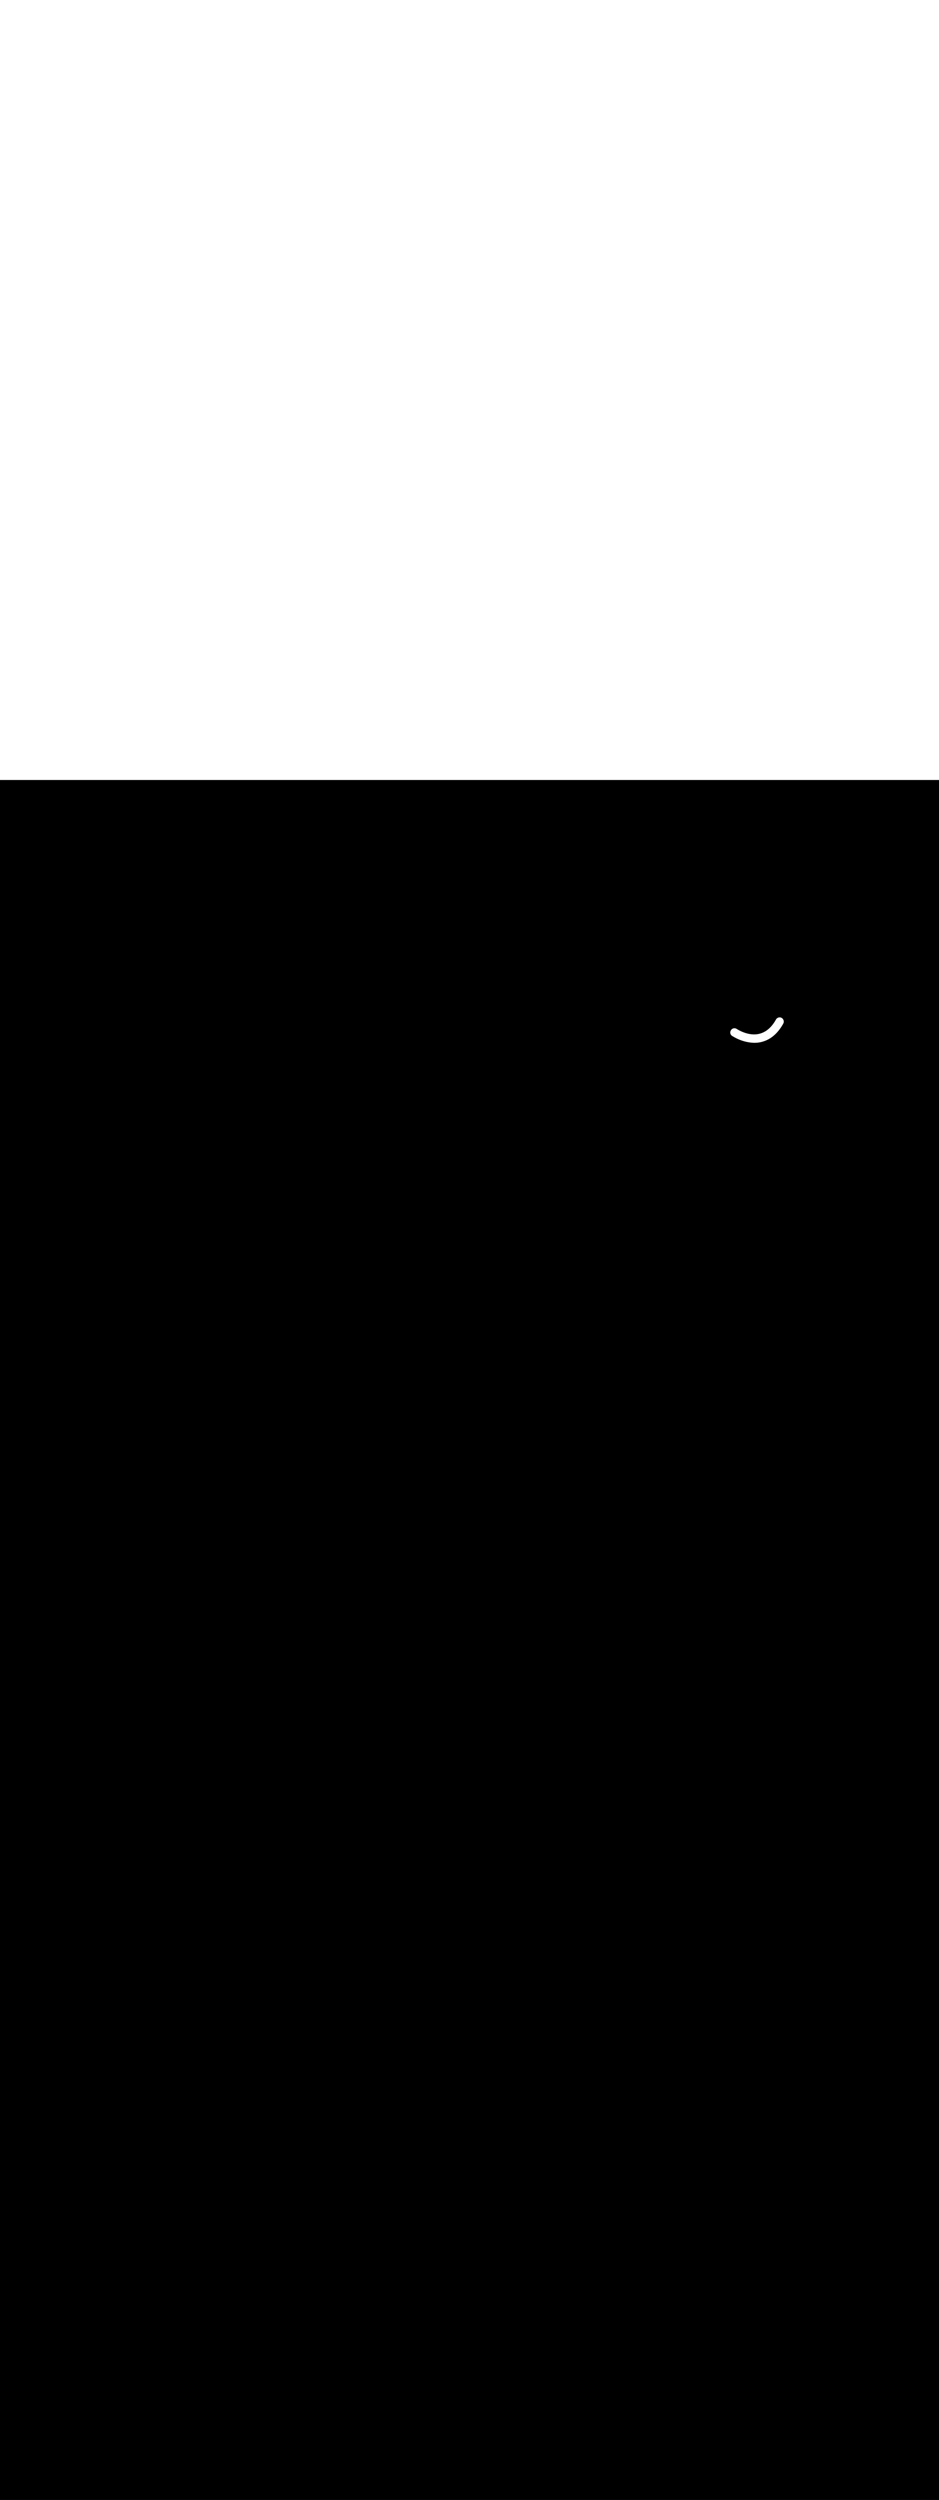 <ns0:svg xmlns:ns0="http://www.w3.org/2000/svg" version="1.1" id="Layer_1" x="0px" y="0px" viewBox="0 0 500 500" style="width: 188px;" xml:space="preserve" data-imageid="navigation-8" imageName="Navigation" class="illustrations_image"><ns0:rect x="0" y="0" width="100%" height="100%" fill="black" /><ns0:g id="white-shapes" style="display:inline;opacity:1"><ns0:style type="text/css" style="fill:white;display:inline;opacity:1" fill="white" /><ns0:path class="st1_navigation-8" d="M 389.835 136.124 L 389.941 136.19 L 389.943 136.192 L 390.05 136.258 L 390.052 136.259 L 390.159 136.324 L 390.161 136.325 L 390.268 136.39 L 390.27 136.391 L 390.378 136.456 L 390.38 136.457 L 390.487 136.521 L 390.49 136.522 L 390.598 136.585 L 390.6 136.586 L 390.708 136.649 L 390.71 136.65 L 390.819 136.712 L 390.821 136.713 L 390.93 136.774 L 390.932 136.776 L 391.041 136.836 L 391.043 136.838 L 391.153 136.898 L 391.155 136.899 L 391.265 136.959 L 391.267 136.96 L 391.377 137.019 L 391.379 137.02 L 391.489 137.079 L 391.491 137.08 L 391.602 137.138 L 391.604 137.139 L 391.715 137.196 L 391.717 137.197 L 391.828 137.254 L 391.83 137.255 L 391.941 137.311 L 391.944 137.313 L 392.055 137.368 L 392.057 137.369 L 392.169 137.424 L 392.171 137.425 L 392.283 137.48 L 392.286 137.481 L 392.398 137.535 L 392.4 137.536 L 392.513 137.589 L 392.515 137.59 L 392.628 137.643 L 392.63 137.644 L 392.743 137.696 L 392.745 137.697 L 392.858 137.748 L 392.86 137.749 L 392.974 137.8 L 392.976 137.801 L 393.09 137.851 L 393.092 137.852 L 393.206 137.902 L 393.208 137.903 L 393.322 137.952 L 393.324 137.953 L 393.439 138.001 L 393.441 138.002 L 393.555 138.05 L 393.558 138.051 L 393.672 138.098 L 393.675 138.099 L 393.79 138.146 L 393.792 138.147 L 393.907 138.193 L 393.909 138.194 L 394.025 138.239 L 394.027 138.24 L 394.142 138.285 L 394.145 138.286 L 394.26 138.33 L 394.263 138.331 L 394.379 138.374 L 394.381 138.375 L 394.497 138.418 L 394.499 138.419 L 394.616 138.461 L 394.618 138.462 L 394.734 138.504 L 394.737 138.504 L 394.853 138.545 L 394.856 138.546 L 394.972 138.587 L 394.975 138.587 L 395.092 138.627 L 395.094 138.628 L 395.211 138.667 L 395.214 138.668 L 395.331 138.706 L 395.333 138.707 L 395.451 138.745 L 395.453 138.746 L 395.571 138.783 L 395.573 138.784 L 395.691 138.82 L 395.693 138.821 L 395.811 138.857 L 395.814 138.857 L 395.931 138.893 L 395.934 138.893 L 396.052 138.928 L 396.055 138.929 L 396.173 138.963 L 396.175 138.963 L 396.294 138.996 L 396.296 138.997 L 396.415 139.03 L 396.417 139.031 L 396.536 139.062 L 396.538 139.063 L 396.657 139.094 L 396.66 139.095 L 396.779 139.126 L 396.781 139.126 L 396.9 139.156 L 396.903 139.157 L 397.022 139.186 L 397.025 139.187 L 397.144 139.215 L 397.146 139.216 L 397.266 139.244 L 397.268 139.245 L 397.388 139.272 L 397.39 139.273 L 397.51 139.299 L 397.513 139.3 L 397.632 139.326 L 397.635 139.326 L 397.755 139.352 L 397.757 139.352 L 397.877 139.377 L 397.88 139.377 L 398 139.401 L 398.002 139.402 L 398.122 139.425 L 398.125 139.425 L 398.245 139.448 L 398.248 139.448 L 398.368 139.47 L 398.371 139.471 L 398.491 139.492 L 398.494 139.492 L 398.614 139.513 L 398.617 139.513 L 398.737 139.533 L 398.74 139.534 L 398.861 139.553 L 398.863 139.553 L 398.984 139.572 L 398.987 139.572 L 399.107 139.59 L 399.11 139.59 L 399.231 139.607 L 399.234 139.607 L 399.354 139.624 L 399.357 139.624 L 399.478 139.64 L 399.481 139.64 L 399.602 139.655 L 399.604 139.655 L 399.725 139.67 L 399.728 139.67 L 399.849 139.683 L 399.852 139.684 L 399.973 139.696 L 399.976 139.697 L 400.097 139.709 L 400.1 139.709 L 400.221 139.72 L 400.224 139.721 L 400.345 139.731 L 400.348 139.732 L 400.469 139.742 L 400.472 139.742 L 400.593 139.751 L 400.596 139.751 L 400.717 139.76 L 400.72 139.76 L 400.841 139.768 L 400.844 139.768 L 400.965 139.775 L 400.968 139.775 L 401.089 139.781 L 401.092 139.781 L 401.213 139.787 L 401.216 139.787 L 401.338 139.792 L 401.341 139.792 L 401.462 139.796 L 401.465 139.796 L 401.586 139.8 L 401.586 139.799 L 401.6 139.8 L 401.637 139.8 L 401.638 139.8 L 401.674 139.8 L 401.675 139.8 L 401.711 139.8 L 401.712 139.8 L 401.748 139.799 L 401.749 139.799 L 401.786 139.799 L 401.787 139.799 L 401.823 139.799 L 401.824 139.799 L 401.86 139.798 L 401.861 139.798 L 401.897 139.798 L 401.898 139.798 L 401.935 139.797 L 401.936 139.797 L 401.972 139.797 L 401.973 139.797 L 402.009 139.796 L 402.01 139.796 L 402.047 139.795 L 402.048 139.795 L 402.084 139.794 L 402.085 139.794 L 402.121 139.794 L 402.122 139.794 L 402.159 139.793 L 402.16 139.793 L 402.196 139.792 L 402.197 139.792 L 402.233 139.79 L 402.234 139.79 L 402.271 139.789 L 402.272 139.789 L 402.308 139.788 L 402.309 139.788 L 402.345 139.787 L 402.346 139.787 L 402.383 139.785 L 402.384 139.785 L 402.42 139.784 L 402.421 139.784 L 402.457 139.782 L 402.458 139.782 L 402.495 139.78 L 402.496 139.78 L 402.532 139.779 L 402.533 139.779 L 402.57 139.777 L 402.571 139.777 L 402.607 139.775 L 402.608 139.775 L 402.645 139.773 L 402.646 139.773 L 402.682 139.771 L 402.683 139.771 L 402.719 139.769 L 402.72 139.769 L 402.757 139.767 L 402.758 139.767 L 402.794 139.764 L 402.795 139.764 L 402.832 139.762 L 402.833 139.762 L 402.869 139.759 L 402.87 139.759 L 402.907 139.757 L 402.908 139.757 L 402.944 139.754 L 402.945 139.754 L 402.982 139.752 L 402.983 139.751 L 403.019 139.749 L 403.02 139.749 L 403.057 139.746 L 403.058 139.746 L 403.094 139.743 L 403.095 139.743 L 403.132 139.74 L 403.133 139.74 L 403.169 139.737 L 403.171 139.736 L 403.207 139.733 L 403.208 139.733 L 403.244 139.73 L 403.246 139.73 L 403.282 139.727 L 403.283 139.726 L 403.32 139.723 L 403.321 139.723 L 403.357 139.719 L 403.358 139.719 L 403.395 139.716 L 403.396 139.716 L 403.432 139.712 L 403.434 139.712 L 403.47 139.708 L 403.471 139.708 L 403.508 139.704 L 403.509 139.704 L 403.545 139.7 L 403.546 139.7 L 403.583 139.696 L 403.584 139.695 L 403.62 139.691 L 403.622 139.691 L 403.658 139.687 L 403.659 139.687 L 403.696 139.682 L 403.697 139.682 L 403.733 139.678 L 403.735 139.678 L 403.771 139.673 L 403.772 139.673 L 403.809 139.668 L 403.81 139.668 L 403.846 139.663 L 403.848 139.663 L 403.884 139.658 L 403.885 139.658 L 403.922 139.653 L 403.923 139.653 L 403.959 139.648 L 403.961 139.648 L 403.997 139.643 L 403.999 139.643 L 404.035 139.637 L 404.036 139.637 L 404.073 139.632 L 404.074 139.632 L 404.11 139.626 L 404.112 139.626 L 404.148 139.62 L 404.149 139.62 L 404.186 139.614 L 404.187 139.614 L 404.224 139.609 L 404.225 139.608 L 404.261 139.602 L 404.263 139.602 L 404.299 139.596 L 404.3 139.596 L 404.337 139.59 L 404.338 139.59 L 404.375 139.584 L 404.376 139.583 L 404.412 139.577 L 404.414 139.577 L 404.45 139.57 L 404.452 139.57 L 404.488 139.564 L 404.489 139.563 L 404.526 139.557 L 404.527 139.557 L 404.563 139.55 L 404.565 139.55 L 404.601 139.543 L 404.603 139.542 L 404.639 139.536 L 404.641 139.535 L 404.677 139.528 L 404.678 139.528 L 404.715 139.521 L 404.716 139.521 L 404.753 139.513 L 404.754 139.513 L 404.79 139.506 L 404.792 139.505 L 404.828 139.498 L 404.83 139.497 L 404.866 139.49 L 404.868 139.49 L 404.904 139.482 L 404.905 139.482 L 404.942 139.474 L 404.943 139.473 L 404.98 139.465 L 404.981 139.465 L 405.017 139.457 L 405.019 139.457 L 405.055 139.448 L 405.057 139.448 L 405.093 139.44 L 405.095 139.439 L 405.131 139.431 L 405.133 139.431 L 405.169 139.422 L 405.17 139.422 L 405.207 139.413 L 405.208 139.413 L 405.245 139.404 L 405.246 139.404 L 405.283 139.395 L 405.284 139.394 L 405.318 139.386 L 405.458 139.352 L 405.463 139.351 L 405.605 139.316 L 405.609 139.315 L 405.75 139.278 L 405.755 139.277 L 405.895 139.239 L 405.9 139.238 L 406.04 139.199 L 406.044 139.198 L 406.184 139.157 L 406.188 139.156 L 406.327 139.114 L 406.332 139.113 L 406.47 139.07 L 406.475 139.068 L 406.612 139.024 L 406.617 139.023 L 406.754 138.977 L 406.759 138.976 L 406.895 138.929 L 406.9 138.927 L 407.036 138.879 L 407.041 138.877 L 407.176 138.828 L 407.181 138.826 L 407.316 138.776 L 407.32 138.774 L 407.454 138.722 L 407.459 138.72 L 407.593 138.667 L 407.597 138.665 L 407.731 138.611 L 407.735 138.609 L 407.868 138.553 L 407.872 138.551 L 408.005 138.494 L 408.009 138.493 L 408.141 138.434 L 408.145 138.432 L 408.276 138.373 L 408.281 138.371 L 408.411 138.31 L 408.415 138.308 L 408.546 138.246 L 408.55 138.244 L 408.679 138.18 L 408.684 138.178 L 408.813 138.113 L 408.817 138.111 L 408.945 138.045 L 408.949 138.043 L 409.077 137.976 L 409.081 137.974 L 409.209 137.905 L 409.213 137.903 L 409.34 137.833 L 409.344 137.831 L 409.47 137.76 L 409.474 137.758 L 409.6 137.685 L 409.604 137.683 L 409.729 137.61 L 409.733 137.607 L 409.857 137.532 L 409.861 137.53 L 409.985 137.454 L 409.989 137.451 L 410.113 137.374 L 410.117 137.372 L 410.24 137.293 L 410.244 137.29 L 410.366 137.211 L 410.37 137.208 L 410.492 137.127 L 410.495 137.124 L 410.617 137.042 L 410.62 137.039 L 410.741 136.956 L 410.745 136.953 L 410.865 136.868 L 410.869 136.866 L 410.988 136.779 L 410.992 136.777 L 411.111 136.689 L 411.115 136.687 L 411.233 136.598 L 411.237 136.595 L 411.354 136.505 L 411.358 136.503 L 411.475 136.411 L 411.479 136.409 L 411.596 136.316 L 411.599 136.313 L 411.715 136.22 L 411.719 136.217 L 411.835 136.122 L 411.838 136.119 L 411.953 136.023 L 411.956 136.02 L 412.071 135.923 L 412.074 135.92 L 412.188 135.821 L 412.192 135.818 L 412.305 135.718 L 412.308 135.715 L 412.421 135.614 L 412.424 135.611 L 412.537 135.509 L 412.54 135.506 L 412.652 135.402 L 412.655 135.399 L 412.766 135.294 L 412.769 135.291 L 412.88 135.185 L 412.883 135.182 L 412.993 135.075 L 412.996 135.072 L 413.106 134.963 L 413.109 134.96 L 413.218 134.85 L 413.221 134.847 L 413.329 134.736 L 413.332 134.733 L 413.44 134.621 L 413.443 134.618 L 413.55 134.504 L 413.553 134.501 L 413.66 134.386 L 413.663 134.383 L 413.769 134.267 L 413.772 134.264 L 413.877 134.147 L 413.88 134.144 L 413.985 134.025 L 413.988 134.022 L 414.092 133.902 L 414.095 133.899 L 414.199 133.778 L 414.202 133.775 L 414.305 133.653 L 414.308 133.65 L 414.411 133.526 L 414.413 133.523 L 414.515 133.398 L 414.518 133.396 L 414.62 133.269 L 414.622 133.267 L 414.723 133.139 L 414.726 133.136 L 414.827 133.008 L 414.829 133.005 L 414.929 132.875 L 414.931 132.872 L 415.031 132.741 L 415.033 132.738 L 415.132 132.606 L 415.134 132.603 L 415.233 132.469 L 415.235 132.466 L 415.333 132.332 L 415.335 132.329 L 415.433 132.193 L 415.435 132.19 L 415.532 132.053 L 415.534 132.05 L 415.63 131.911 L 415.632 131.908 L 415.728 131.769 L 415.73 131.766 L 415.825 131.625 L 415.827 131.622 L 415.922 131.48 L 415.924 131.477 L 416.018 131.334 L 416.02 131.331 L 416.113 131.186 L 416.115 131.183 L 416.208 131.037 L 416.21 131.035 L 416.303 130.888 L 416.304 130.885 L 416.396 130.737 L 416.398 130.734 L 416.489 130.584 L 416.491 130.581 L 416.582 130.431 L 416.584 130.428 L 416.674 130.276 L 416.675 130.273 L 416.765 130.12 L 416.767 130.117 L 416.856 129.963 L 416.858 129.96 L 416.946 129.804 L 416.948 129.802 L 417.031 129.653 L 417.041 129.637 L 417.046 129.629 L 417.06 129.605 L 417.065 129.597 L 417.079 129.572 L 417.083 129.564 L 417.096 129.54 L 417.101 129.532 L 417.114 129.507 L 417.118 129.499 L 417.13 129.474 L 417.134 129.466 L 417.146 129.44 L 417.15 129.432 L 417.161 129.407 L 417.165 129.399 L 417.176 129.373 L 417.179 129.365 L 417.19 129.339 L 417.193 129.331 L 417.203 129.306 L 417.206 129.297 L 417.216 129.271 L 417.219 129.263 L 417.228 129.237 L 417.231 129.229 L 417.239 129.203 L 417.242 129.195 L 417.25 129.168 L 417.253 129.16 L 417.261 129.134 L 417.263 129.126 L 417.27 129.099 L 417.272 129.091 L 417.279 129.064 L 417.281 129.056 L 417.288 129.029 L 417.29 129.021 L 417.296 128.994 L 417.297 128.986 L 417.303 128.959 L 417.304 128.951 L 417.31 128.924 L 417.311 128.916 L 417.316 128.889 L 417.317 128.881 L 417.321 128.854 L 417.322 128.846 L 417.326 128.819 L 417.327 128.811 L 417.33 128.784 L 417.331 128.776 L 417.334 128.749 L 417.335 128.74 L 417.337 128.713 L 417.338 128.705 L 417.34 128.678 L 417.34 128.67 L 417.342 128.643 L 417.342 128.635 L 417.343 128.608 L 417.343 128.6 L 417.344 128.572 L 417.344 128.565 L 417.344 128.537 L 417.344 128.529 L 417.344 128.502 L 417.344 128.494 L 417.343 128.467 L 417.343 128.459 L 417.342 128.432 L 417.342 128.424 L 417.34 128.397 L 417.34 128.389 L 417.338 128.362 L 417.337 128.354 L 417.335 128.327 L 417.334 128.32 L 417.332 128.292 L 417.331 128.285 L 417.328 128.258 L 417.327 128.25 L 417.323 128.223 L 417.322 128.216 L 417.318 128.189 L 417.317 128.181 L 417.312 128.154 L 417.311 128.147 L 417.306 128.12 L 417.305 128.112 L 417.3 128.086 L 417.298 128.078 L 417.293 128.051 L 417.291 128.044 L 417.285 128.017 L 417.283 128.01 L 417.277 127.983 L 417.275 127.976 L 417.268 127.95 L 417.266 127.943 L 417.259 127.916 L 417.257 127.909 L 417.25 127.883 L 417.247 127.876 L 417.239 127.849 L 417.237 127.842 L 417.229 127.816 L 417.226 127.809 L 417.218 127.783 L 417.215 127.776 L 417.206 127.75 L 417.204 127.743 L 417.194 127.718 L 417.191 127.711 L 417.181 127.685 L 417.179 127.678 L 417.168 127.653 L 417.166 127.646 L 417.155 127.621 L 417.152 127.614 L 417.141 127.589 L 417.138 127.582 L 417.126 127.557 L 417.123 127.55 L 417.111 127.525 L 417.108 127.519 L 417.096 127.494 L 417.093 127.487 L 417.08 127.463 L 417.077 127.456 L 417.064 127.432 L 417.06 127.425 L 417.047 127.401 L 417.043 127.395 L 417.029 127.371 L 417.026 127.364 L 417.012 127.34 L 417.008 127.334 L 416.993 127.31 L 416.989 127.304 L 416.975 127.281 L 416.971 127.274 L 416.955 127.251 L 416.951 127.245 L 416.936 127.222 L 416.932 127.216 L 416.916 127.193 L 416.911 127.187 L 416.895 127.164 L 416.891 127.158 L 416.874 127.136 L 416.87 127.13 L 416.853 127.108 L 416.848 127.102 L 416.831 127.08 L 416.826 127.074 L 416.808 127.053 L 416.803 127.047 L 416.786 127.026 L 416.78 127.02 L 416.762 126.999 L 416.757 126.993 L 416.738 126.972 L 416.733 126.966 L 416.714 126.946 L 416.709 126.94 L 416.69 126.92 L 416.684 126.914 L 416.665 126.895 L 416.659 126.889 L 416.639 126.869 L 416.633 126.864 L 416.613 126.845 L 416.607 126.839 L 416.587 126.82 L 416.581 126.815 L 416.56 126.796 L 416.554 126.791 L 416.533 126.772 L 416.527 126.767 L 416.505 126.749 L 416.499 126.744 L 416.477 126.726 L 416.471 126.721 L 416.448 126.704 L 416.442 126.699 L 416.419 126.682 L 416.413 126.677 L 416.39 126.66 L 416.383 126.655 L 416.36 126.639 L 416.354 126.634 L 416.33 126.618 L 416.323 126.614 L 416.3 126.598 L 416.293 126.594 L 416.268 126.578 L 416.268 126.579 L 416.261 126.574 L 416.237 126.559 L 416.229 126.554 L 416.205 126.54 L 416.197 126.535 L 416.172 126.521 L 416.164 126.517 L 416.14 126.504 L 416.132 126.499 L 416.107 126.486 L 416.099 126.482 L 416.074 126.47 L 416.066 126.466 L 416.04 126.454 L 416.032 126.45 L 416.007 126.439 L 415.999 126.435 L 415.973 126.424 L 415.965 126.421 L 415.939 126.41 L 415.931 126.407 L 415.905 126.397 L 415.897 126.394 L 415.871 126.384 L 415.862 126.381 L 415.836 126.372 L 415.828 126.369 L 415.802 126.361 L 415.794 126.358 L 415.767 126.35 L 415.759 126.347 L 415.732 126.339 L 415.724 126.337 L 415.698 126.33 L 415.689 126.328 L 415.663 126.321 L 415.654 126.319 L 415.628 126.312 L 415.619 126.311 L 415.592 126.305 L 415.584 126.303 L 415.557 126.298 L 415.549 126.296 L 415.522 126.291 L 415.513 126.29 L 415.486 126.285 L 415.478 126.284 L 415.451 126.28 L 415.443 126.279 L 415.416 126.275 L 415.407 126.274 L 415.38 126.271 L 415.372 126.27 L 415.345 126.268 L 415.336 126.267 L 415.309 126.265 L 415.301 126.264 L 415.273 126.262 L 415.265 126.262 L 415.238 126.261 L 415.23 126.26 L 415.202 126.26 L 415.194 126.26 L 415.167 126.259 L 415.159 126.259 L 415.131 126.259 L 415.123 126.259 L 415.096 126.26 L 415.088 126.26 L 415.06 126.261 L 415.052 126.262 L 415.025 126.263 L 415.017 126.263 L 414.99 126.265 L 414.981 126.266 L 414.954 126.268 L 414.946 126.269 L 414.919 126.272 L 414.911 126.273 L 414.884 126.276 L 414.876 126.277 L 414.849 126.281 L 414.841 126.282 L 414.814 126.286 L 414.806 126.287 L 414.779 126.292 L 414.771 126.293 L 414.744 126.298 L 414.736 126.3 L 414.709 126.305 L 414.701 126.307 L 414.674 126.313 L 414.667 126.314 L 414.64 126.321 L 414.632 126.323 L 414.605 126.329 L 414.598 126.331 L 414.571 126.338 L 414.563 126.341 L 414.537 126.348 L 414.529 126.35 L 414.503 126.358 L 414.495 126.361 L 414.469 126.369 L 414.461 126.372 L 414.435 126.38 L 414.428 126.383 L 414.402 126.392 L 414.394 126.395 L 414.368 126.405 L 414.361 126.408 L 414.335 126.418 L 414.328 126.421 L 414.302 126.431 L 414.295 126.434 L 414.269 126.445 L 414.262 126.448 L 414.236 126.46 L 414.229 126.463 L 414.204 126.475 L 414.197 126.478 L 414.172 126.49 L 414.165 126.494 L 414.14 126.506 L 414.133 126.51 L 414.108 126.523 L 414.101 126.527 L 414.076 126.54 L 414.069 126.544 L 414.045 126.558 L 414.038 126.562 L 414.014 126.576 L 414.007 126.58 L 413.983 126.595 L 413.976 126.599 L 413.952 126.614 L 413.945 126.618 L 413.922 126.634 L 413.915 126.638 L 413.892 126.654 L 413.885 126.659 L 413.862 126.675 L 413.855 126.679 L 413.832 126.696 L 413.826 126.701 L 413.803 126.718 L 413.797 126.723 L 413.774 126.74 L 413.768 126.745 L 413.745 126.763 L 413.739 126.768 L 413.717 126.786 L 413.711 126.791 L 413.689 126.81 L 413.683 126.815 L 413.661 126.834 L 413.655 126.84 L 413.633 126.859 L 413.628 126.864 L 413.606 126.884 L 413.601 126.89 L 413.58 126.91 L 413.574 126.916 L 413.553 126.936 L 413.548 126.942 L 413.527 126.963 L 413.522 126.969 L 413.501 126.99 L 413.496 126.996 L 413.476 127.018 L 413.471 127.024 L 413.451 127.046 L 413.446 127.052 L 413.427 127.075 L 413.421 127.081 L 413.402 127.104 L 413.397 127.11 L 413.379 127.133 L 413.374 127.14 L 413.355 127.163 L 413.351 127.17 L 413.332 127.194 L 413.328 127.2 L 413.31 127.225 L 413.305 127.231 L 413.288 127.256 L 413.283 127.263 L 413.266 127.288 L 413.262 127.295 L 413.245 127.32 L 413.241 127.327 L 413.224 127.353 L 413.22 127.36 L 413.204 127.386 L 413.2 127.393 L 413.184 127.42 L 413.18 127.427 L 413.165 127.454 L 413.165 127.454 L 413.164 127.455 L 413.092 127.584 L 413.02 127.71 L 412.948 127.835 L 412.875 127.959 L 412.802 128.082 L 412.728 128.204 L 412.655 128.325 L 412.58 128.444 L 412.506 128.563 L 412.431 128.681 L 412.355 128.798 L 412.279 128.913 L 412.203 129.028 L 412.127 129.141 L 412.05 129.254 L 411.972 129.365 L 411.894 129.475 L 411.816 129.585 L 411.738 129.693 L 411.659 129.8 L 411.58 129.906 L 411.5 130.011 L 411.42 130.115 L 411.34 130.218 L 411.259 130.32 L 411.178 130.421 L 411.096 130.521 L 411.014 130.62 L 410.932 130.718 L 410.849 130.815 L 410.766 130.91 L 410.683 131.005 L 410.599 131.098 L 410.515 131.191 L 410.43 131.283 L 410.346 131.373 L 410.26 131.463 L 410.175 131.551 L 410.089 131.638 L 410.003 131.725 L 409.916 131.81 L 409.829 131.894 L 409.741 131.977 L 409.654 132.06 L 409.566 132.141 L 409.477 132.221 L 409.388 132.3 L 409.299 132.378 L 409.21 132.455 L 409.12 132.531 L 409.029 132.606 L 408.939 132.68 L 408.848 132.753 L 408.757 132.825 L 408.665 132.896 L 408.573 132.966 L 408.481 133.034 L 408.388 133.102 L 408.295 133.169 L 408.201 133.235 L 408.108 133.3 L 408.013 133.363 L 407.919 133.426 L 407.824 133.488 L 407.729 133.548 L 407.633 133.608 L 407.537 133.667 L 407.441 133.724 L 407.345 133.781 L 407.248 133.837 L 407.15 133.891 L 407.053 133.945 L 406.955 133.997 L 406.856 134.049 L 406.758 134.1 L 406.659 134.149 L 406.559 134.198 L 406.459 134.245 L 406.359 134.292 L 406.259 134.338 L 406.158 134.382 L 406.057 134.426 L 405.955 134.468 L 405.853 134.51 L 405.751 134.551 L 405.649 134.59 L 405.546 134.629 L 405.442 134.666 L 405.339 134.703 L 405.235 134.739 L 405.13 134.773 L 405.025 134.807 L 404.92 134.839 L 404.815 134.871 L 404.709 134.902 L 404.603 134.931 L 404.496 134.96 L 404.389 134.988 L 404.283 135.014 L 404.103 135.056 L 403.923 135.094 L 403.744 135.13 L 403.565 135.162 L 403.386 135.192 L 403.207 135.218 L 403.029 135.241 L 402.85 135.262 L 402.673 135.28 L 402.495 135.295 L 402.318 135.307 L 402.141 135.316 L 401.965 135.323 L 401.789 135.328 L 401.613 135.33 L 401.438 135.329 L 401.264 135.327 L 401.09 135.321 L 400.917 135.314 L 400.745 135.304 L 400.573 135.293 L 400.402 135.279 L 400.232 135.263 L 400.063 135.245 L 399.894 135.225 L 399.727 135.203 L 399.56 135.18 L 399.395 135.154 L 399.23 135.127 L 399.066 135.099 L 398.904 135.069 L 398.742 135.037 L 398.582 135.004 L 398.423 134.969 L 398.265 134.933 L 398.108 134.895 L 397.953 134.857 L 397.799 134.817 L 397.646 134.776 L 397.495 134.734 L 397.345 134.691 L 397.196 134.647 L 397.049 134.602 L 396.904 134.557 L 396.76 134.51 L 396.618 134.463 L 396.478 134.415 L 396.339 134.367 L 396.202 134.318 L 396.067 134.268 L 395.934 134.218 L 395.802 134.168 L 395.672 134.117 L 395.545 134.066 L 395.419 134.015 L 395.295 133.964 L 395.173 133.913 L 395.053 133.862 L 394.936 133.81 L 394.82 133.759 L 394.707 133.708 L 394.596 133.657 L 394.487 133.607 L 394.381 133.557 L 394.276 133.507 L 394.174 133.458 L 394.075 133.409 L 393.978 133.361 L 393.883 133.313 L 393.791 133.267 L 393.702 133.22 L 393.615 133.175 L 393.53 133.131 L 393.448 133.087 L 393.369 133.045 L 393.293 133.003 L 393.219 132.963 L 393.148 132.924 L 393.08 132.886 L 393.015 132.849 L 392.953 132.814 L 392.893 132.78 L 392.837 132.747 L 392.783 132.716 L 392.732 132.687 L 392.685 132.659 L 392.64 132.633 L 392.598 132.608 L 392.559 132.585 L 392.524 132.564 L 392.491 132.545 L 392.49 132.544 L 392.461 132.527 L 392.46 132.526 L 392.434 132.511 L 392.432 132.51 L 392.409 132.497 L 392.405 132.495 L 392.386 132.484 L 392.38 132.48 L 392.364 132.472 L 392.354 132.467 L 392.341 132.457 L 392.334 132.453 L 392.31 132.436 L 392.303 132.431 L 392.278 132.414 L 392.271 132.41 L 392.246 132.394 L 392.239 132.39 L 392.214 132.374 L 392.207 132.37 L 392.181 132.355 L 392.174 132.35 L 392.149 132.336 L 392.141 132.332 L 392.116 132.318 L 392.108 132.314 L 392.083 132.3 L 392.075 132.296 L 392.049 132.283 L 392.042 132.28 L 392.016 132.267 L 392.009 132.263 L 391.982 132.251 L 391.975 132.248 L 391.949 132.236 L 391.941 132.233 L 391.915 132.222 L 391.907 132.218 L 391.881 132.208 L 391.873 132.205 L 391.846 132.194 L 391.839 132.191 L 391.812 132.182 L 391.804 132.179 L 391.778 132.17 L 391.77 132.167 L 391.743 132.158 L 391.735 132.156 L 391.708 132.147 L 391.7 132.145 L 391.674 132.137 L 391.666 132.134 L 391.639 132.127 L 391.631 132.125 L 391.604 132.118 L 391.596 132.116 L 391.569 132.109 L 391.561 132.107 L 391.534 132.101 L 391.526 132.1 L 391.498 132.094 L 391.49 132.092 L 391.463 132.087 L 391.455 132.086 L 391.428 132.081 L 391.42 132.08 L 391.393 132.075 L 391.385 132.074 L 391.357 132.07 L 391.349 132.069 L 391.322 132.066 L 391.314 132.065 L 391.287 132.062 L 391.278 132.061 L 391.251 132.059 L 391.243 132.058 L 391.216 132.056 L 391.208 132.056 L 391.18 132.054 L 391.172 132.054 L 391.145 132.052 L 391.137 132.052 L 391.11 132.052 L 391.102 132.051 L 391.074 132.051 L 391.066 132.051 L 391.039 132.051 L 391.031 132.051 L 391.004 132.052 L 390.996 132.052 L 390.969 132.053 L 390.961 132.054 L 390.934 132.055 L 390.925 132.056 L 390.898 132.058 L 390.89 132.058 L 390.863 132.061 L 390.855 132.062 L 390.829 132.064 L 390.82 132.065 L 390.794 132.069 L 390.786 132.07 L 390.759 132.073 L 390.751 132.075 L 390.724 132.079 L 390.716 132.08 L 390.69 132.085 L 390.682 132.086 L 390.655 132.091 L 390.647 132.093 L 390.621 132.098 L 390.613 132.1 L 390.587 132.105 L 390.579 132.107 L 390.553 132.114 L 390.545 132.115 L 390.519 132.122 L 390.511 132.124 L 390.485 132.131 L 390.477 132.134 L 390.451 132.141 L 390.444 132.143 L 390.418 132.151 L 390.41 132.154 L 390.385 132.162 L 390.377 132.165 L 390.352 132.174 L 390.344 132.176 L 390.319 132.186 L 390.311 132.188 L 390.286 132.198 L 390.278 132.201 L 390.253 132.211 L 390.246 132.214 L 390.221 132.225 L 390.213 132.228 L 390.189 132.239 L 390.181 132.242 L 390.157 132.254 L 390.149 132.257 L 390.125 132.269 L 390.118 132.272 L 390.094 132.284 L 390.086 132.288 L 390.063 132.301 L 390.055 132.305 L 390.032 132.318 L 390.024 132.322 L 390.001 132.335 L 389.994 132.339 L 389.97 132.353 L 389.963 132.357 L 389.94 132.371 L 389.933 132.376 L 389.91 132.39 L 389.903 132.395 L 389.881 132.41 L 389.874 132.415 L 389.851 132.43 L 389.844 132.435 L 389.822 132.45 L 389.815 132.455 L 389.794 132.471 L 389.787 132.477 L 389.765 132.493 L 389.759 132.498 L 389.737 132.515 L 389.731 132.521 L 389.71 132.538 L 389.703 132.543 L 389.682 132.561 L 389.676 132.567 L 389.655 132.585 L 389.649 132.591 L 389.629 132.609 L 389.622 132.615 L 389.602 132.634 L 389.596 132.64 L 389.576 132.659 L 389.57 132.665 L 389.551 132.685 L 389.545 132.691 L 389.526 132.711 L 389.52 132.717 L 389.501 132.738 L 389.495 132.744 L 389.477 132.765 L 389.471 132.771 L 389.453 132.792 L 389.447 132.799 L 389.43 132.821 L 389.424 132.827 L 389.407 132.849 L 389.401 132.856 L 389.384 132.878 L 389.379 132.886 L 389.362 132.908 L 389.357 132.915 L 389.34 132.938 L 389.335 132.945 L 389.319 132.969 L 389.314 132.976 L 389.299 133 L 389.294 133.007 L 389.287 133.017 L 389.28 133.028 L 389.275 133.034 L 389.257 133.059 L 389.253 133.066 L 389.236 133.09 L 389.231 133.097 L 389.214 133.122 L 389.21 133.129 L 389.194 133.154 L 389.19 133.161 L 389.174 133.186 L 389.17 133.193 L 389.155 133.219 L 389.15 133.226 L 389.136 133.251 L 389.132 133.259 L 389.118 133.284 L 389.114 133.292 L 389.1 133.317 L 389.096 133.325 L 389.083 133.351 L 389.08 133.358 L 389.067 133.384 L 389.063 133.391 L 389.051 133.418 L 389.048 133.425 L 389.036 133.451 L 389.033 133.459 L 389.022 133.485 L 389.018 133.493 L 389.008 133.519 L 389.005 133.527 L 388.994 133.554 L 388.991 133.561 L 388.982 133.588 L 388.979 133.596 L 388.97 133.622 L 388.967 133.63 L 388.958 133.657 L 388.956 133.665 L 388.947 133.692 L 388.945 133.7 L 388.937 133.726 L 388.934 133.734 L 388.927 133.761 L 388.925 133.769 L 388.918 133.796 L 388.916 133.804 L 388.909 133.831 L 388.907 133.839 L 388.901 133.866 L 388.9 133.874 L 388.894 133.902 L 388.892 133.91 L 388.887 133.937 L 388.886 133.945 L 388.881 133.972 L 388.88 133.98 L 388.875 134.007 L 388.874 134.015 L 388.87 134.043 L 388.869 134.051 L 388.866 134.078 L 388.865 134.086 L 388.862 134.113 L 388.861 134.122 L 388.859 134.149 L 388.858 134.157 L 388.856 134.184 L 388.856 134.192 L 388.854 134.22 L 388.854 134.228 L 388.852 134.255 L 388.852 134.263 L 388.852 134.29 L 388.851 134.298 L 388.851 134.326 L 388.851 134.334 L 388.851 134.361 L 388.851 134.369 L 388.852 134.396 L 388.852 134.404 L 388.853 134.431 L 388.854 134.439 L 388.855 134.466 L 388.856 134.475 L 388.858 134.502 L 388.858 134.51 L 388.861 134.537 L 388.862 134.545 L 388.864 134.571 L 388.865 134.58 L 388.869 134.606 L 388.87 134.614 L 388.873 134.641 L 388.875 134.649 L 388.879 134.676 L 388.88 134.684 L 388.885 134.71 L 388.886 134.718 L 388.891 134.745 L 388.893 134.753 L 388.898 134.779 L 388.9 134.787 L 388.905 134.813 L 388.907 134.821 L 388.914 134.847 L 388.915 134.855 L 388.922 134.881 L 388.924 134.889 L 388.931 134.915 L 388.934 134.923 L 388.941 134.949 L 388.943 134.956 L 388.951 134.982 L 388.954 134.99 L 388.962 135.015 L 388.965 135.023 L 388.974 135.048 L 388.976 135.056 L 388.986 135.081 L 388.988 135.089 L 388.998 135.114 L 389.001 135.122 L 389.011 135.147 L 389.014 135.154 L 389.025 135.179 L 389.028 135.187 L 389.039 135.211 L 389.042 135.219 L 389.054 135.243 L 389.057 135.251 L 389.069 135.275 L 389.072 135.282 L 389.084 135.306 L 389.088 135.314 L 389.101 135.337 L 389.105 135.345 L 389.118 135.368 L 389.122 135.376 L 389.135 135.399 L 389.139 135.406 L 389.153 135.43 L 389.157 135.437 L 389.171 135.46 L 389.176 135.467 L 389.19 135.49 L 389.195 135.497 L 389.21 135.519 L 389.215 135.526 L 389.23 135.549 L 389.235 135.556 L 389.25 135.578 L 389.255 135.585 L 389.271 135.606 L 389.277 135.613 L 389.293 135.635 L 389.298 135.641 L 389.315 135.663 L 389.321 135.669 L 389.338 135.69 L 389.343 135.697 L 389.361 135.718 L 389.367 135.724 L 389.385 135.745 L 389.391 135.751 L 389.409 135.771 L 389.415 135.778 L 389.434 135.798 L 389.44 135.804 L 389.459 135.824 L 389.465 135.83 L 389.485 135.849 L 389.491 135.855 L 389.511 135.874 L 389.517 135.88 L 389.538 135.899 L 389.544 135.905 L 389.565 135.923 L 389.571 135.929 L 389.592 135.947 L 389.599 135.953 L 389.621 135.97 L 389.627 135.976 L 389.649 135.993 L 389.656 135.999 L 389.678 136.016 L 389.686 136.021 L 389.708 136.038 L 389.715 136.043 L 389.738 136.06 L 389.745 136.065 L 389.769 136.081 L 389.776 136.086 L 389.8 136.101 L 389.807 136.106 L 389.831 136.122 L 389.831 136.121 L 389.835 136.124 Z" id="element_70" style="fill:white;display:inline;opacity:1" fill="white" /></ns0:g></ns0:svg>